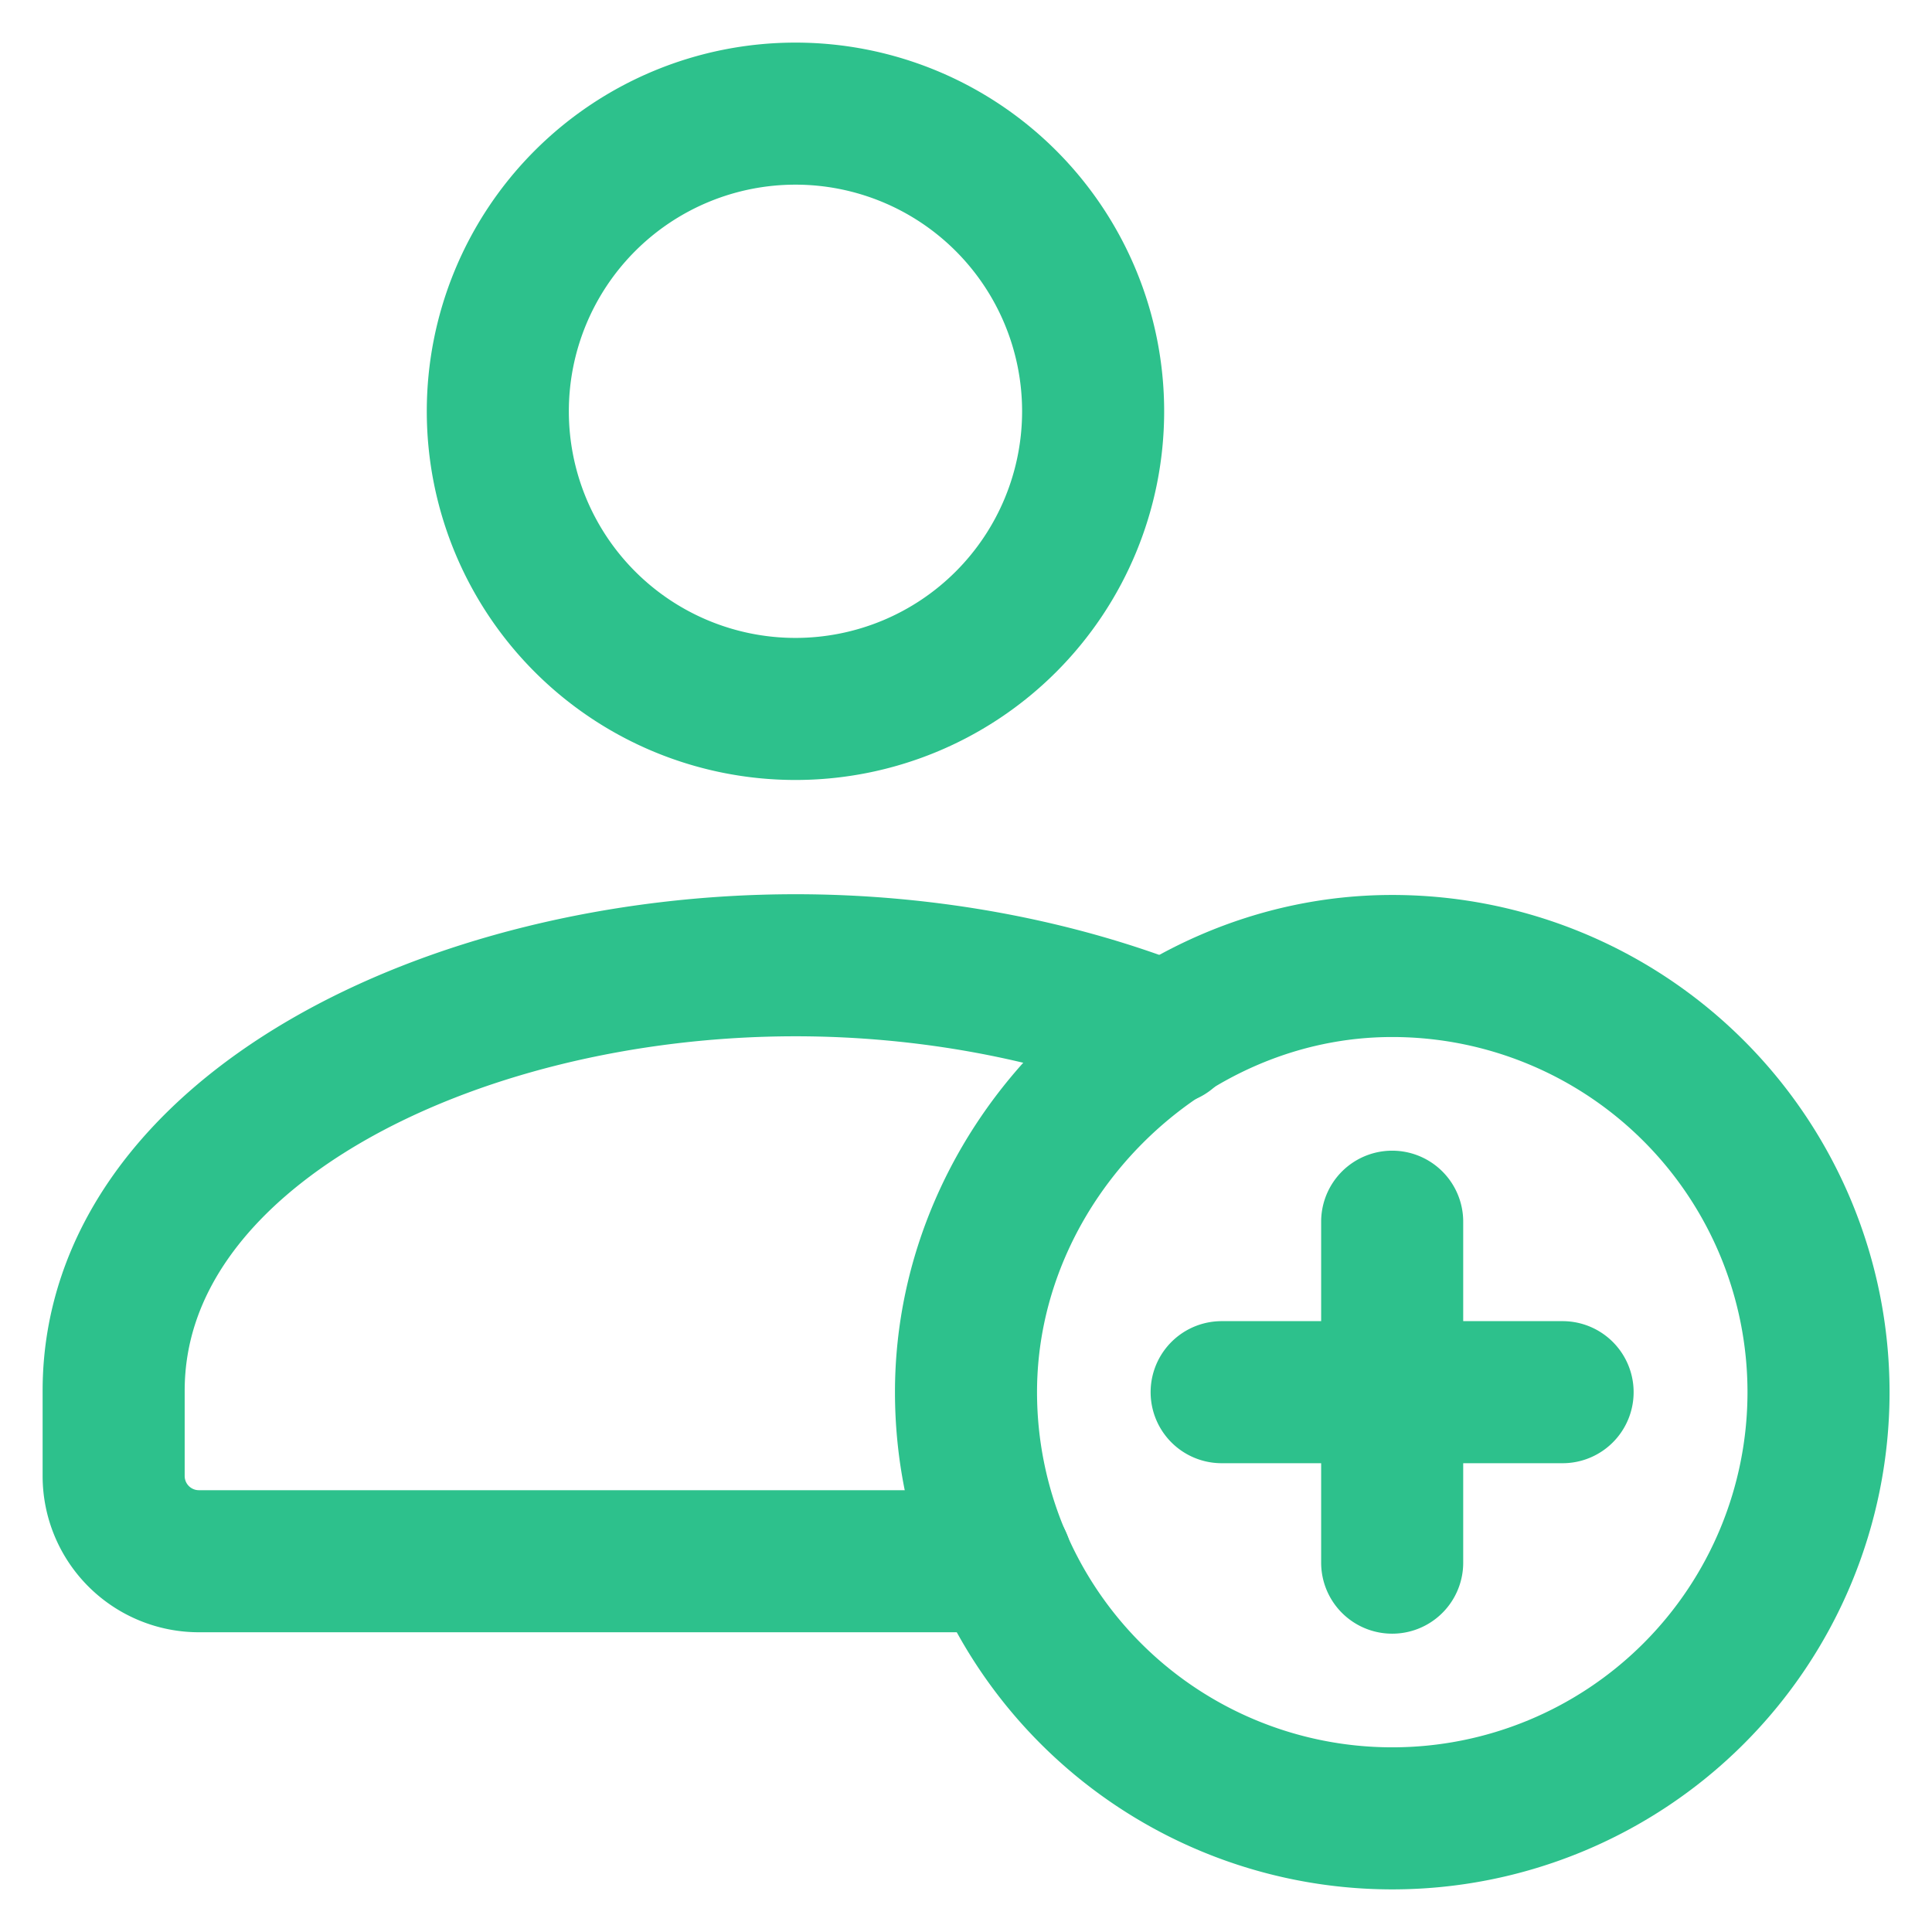 <svg xmlns="http://www.w3.org/2000/svg" width="34" height="34" fill="none"><path stroke="#2DC18C" stroke-linecap="round" stroke-linejoin="round" stroke-width="2.5" d="M17.703 3.534a5.238 5.238 0 11-7.408 7.408 5.238 5.238 0 017.408-7.408zM20.544 18.194c-1.948-.778-4.234-1.207-6.544-1.207-6.072 0-12 2.95-12 7.488v1.5a1.5 1.5 0 001.5 1.5h14.12"/><path stroke="#2DC18C" stroke-linecap="round" stroke-linejoin="round" stroke-width="2.5" d="M24.5 32a7.5 7.5 0 01-7.5-7.5c0-4.056 3.45-7.505 7.506-7.5a7.5 7.5 0 01-.006 15zM24.5 21.5v6M27.499 24.5h-6"/></svg>